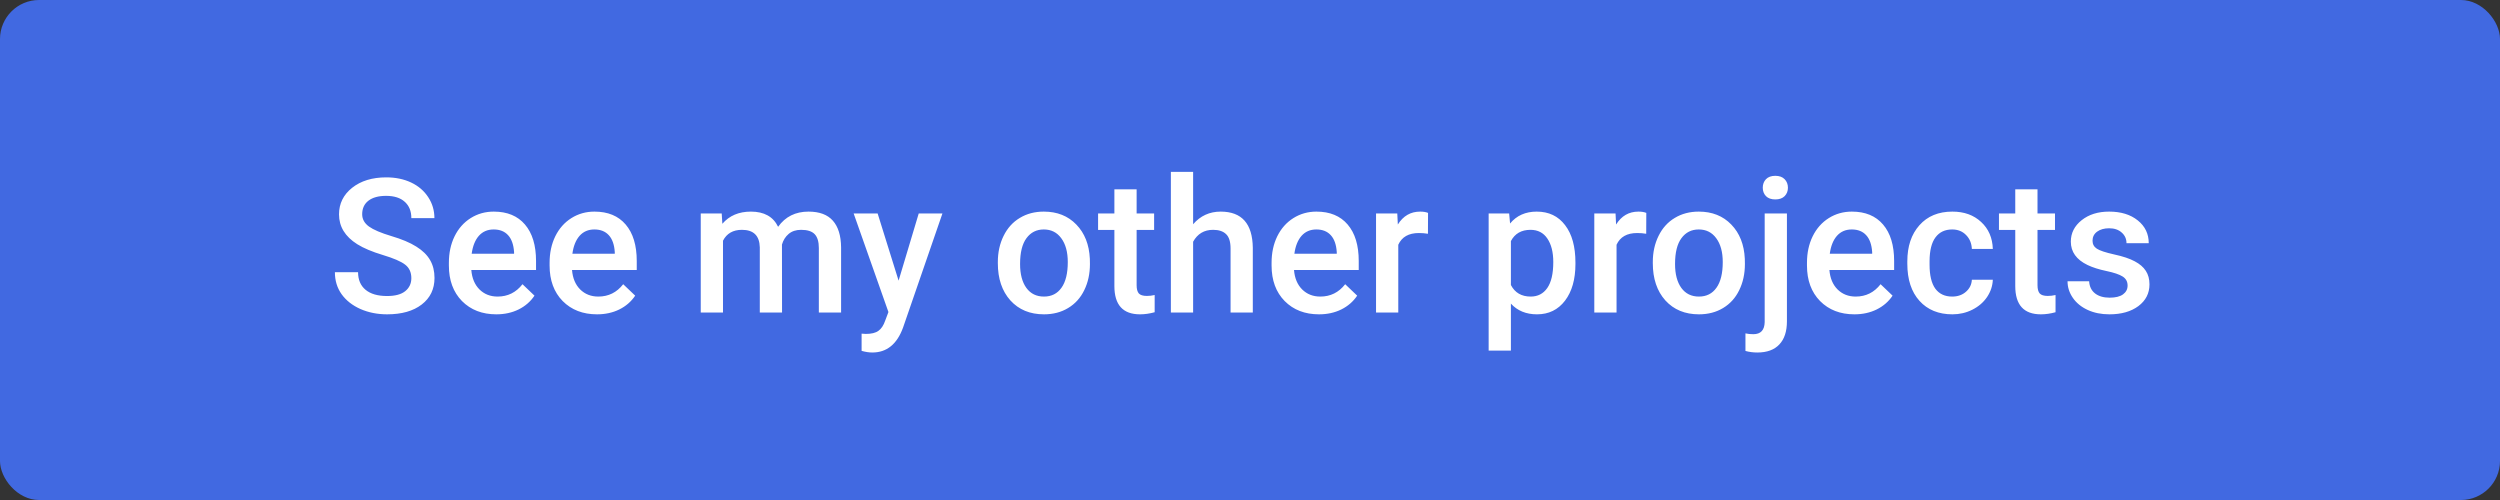 <svg width="320" height="64" viewBox="0 0 320 64" fill="none" xmlns="http://www.w3.org/2000/svg">
<rect x="0" y="0" width="320" height="64" fill="#333333" stroke="none"/>
<rect width="320" height="64" rx="5" fill="#4169E1"/>
<path d="M52.652 35.605C52.652 34.855 52.387 34.277 51.855 33.871C51.332 33.465 50.383 33.055 49.008 32.641C47.633 32.227 46.539 31.766 45.727 31.258C44.172 30.281 43.395 29.008 43.395 27.438C43.395 26.062 43.953 24.93 45.07 24.039C46.195 23.148 47.652 22.703 49.441 22.703C50.629 22.703 51.688 22.922 52.617 23.359C53.547 23.797 54.277 24.422 54.809 25.234C55.34 26.039 55.605 26.934 55.605 27.918H52.652C52.652 27.027 52.371 26.332 51.809 25.832C51.254 25.324 50.457 25.07 49.418 25.07C48.449 25.07 47.695 25.277 47.156 25.691C46.625 26.105 46.359 26.684 46.359 27.426C46.359 28.051 46.648 28.574 47.227 28.996C47.805 29.41 48.758 29.816 50.086 30.215C51.414 30.605 52.48 31.055 53.285 31.562C54.09 32.062 54.68 32.641 55.055 33.297C55.43 33.945 55.617 34.707 55.617 35.582C55.617 37.004 55.07 38.137 53.977 38.98C52.891 39.816 51.414 40.234 49.547 40.234C48.312 40.234 47.176 40.008 46.137 39.555C45.105 39.094 44.301 38.461 43.723 37.656C43.152 36.852 42.867 35.914 42.867 34.844H45.832C45.832 35.812 46.152 36.562 46.793 37.094C47.434 37.625 48.352 37.891 49.547 37.891C50.578 37.891 51.352 37.684 51.867 37.27C52.391 36.848 52.652 36.293 52.652 35.605ZM63.527 40.234C61.723 40.234 60.258 39.668 59.133 38.535C58.016 37.395 57.457 35.879 57.457 33.988V33.637C57.457 32.371 57.699 31.242 58.184 30.25C58.676 29.25 59.363 28.473 60.246 27.918C61.129 27.363 62.113 27.086 63.199 27.086C64.926 27.086 66.258 27.637 67.195 28.738C68.141 29.84 68.613 31.398 68.613 33.414V34.562H60.328C60.414 35.609 60.762 36.438 61.371 37.047C61.988 37.656 62.762 37.961 63.691 37.961C64.996 37.961 66.059 37.434 66.879 36.379L68.414 37.844C67.906 38.602 67.227 39.191 66.375 39.613C65.531 40.027 64.582 40.234 63.527 40.234ZM63.188 29.371C62.406 29.371 61.773 29.645 61.289 30.191C60.812 30.738 60.508 31.5 60.375 32.477H65.801V32.266C65.738 31.312 65.484 30.594 65.039 30.109C64.594 29.617 63.977 29.371 63.188 29.371ZM76.418 40.234C74.613 40.234 73.148 39.668 72.023 38.535C70.906 37.395 70.348 35.879 70.348 33.988V33.637C70.348 32.371 70.59 31.242 71.074 30.25C71.566 29.25 72.254 28.473 73.137 27.918C74.019 27.363 75.004 27.086 76.09 27.086C77.816 27.086 79.148 27.637 80.086 28.738C81.031 29.84 81.504 31.398 81.504 33.414V34.562H73.219C73.305 35.609 73.652 36.438 74.262 37.047C74.879 37.656 75.652 37.961 76.582 37.961C77.887 37.961 78.949 37.434 79.769 36.379L81.305 37.844C80.797 38.602 80.117 39.191 79.266 39.613C78.422 40.027 77.473 40.234 76.418 40.234ZM76.078 29.371C75.297 29.371 74.664 29.645 74.18 30.191C73.703 30.738 73.398 31.5 73.266 32.477H78.691V32.266C78.629 31.312 78.375 30.594 77.93 30.109C77.484 29.617 76.867 29.371 76.078 29.371ZM92.379 27.32L92.461 28.645C93.352 27.605 94.57 27.086 96.117 27.086C97.812 27.086 98.973 27.734 99.598 29.031C100.52 27.734 101.816 27.086 103.488 27.086C104.887 27.086 105.926 27.473 106.605 28.246C107.293 29.02 107.645 30.16 107.66 31.668V40H104.812V31.75C104.812 30.945 104.637 30.355 104.285 29.98C103.934 29.605 103.352 29.418 102.539 29.418C101.891 29.418 101.359 29.594 100.945 29.945C100.539 30.289 100.254 30.742 100.09 31.305L100.102 40H97.254V31.656C97.215 30.164 96.453 29.418 94.969 29.418C93.828 29.418 93.019 29.883 92.543 30.812V40H89.695V27.32H92.379ZM115.02 35.922L117.598 27.32H120.633L115.594 41.922C114.82 44.055 113.508 45.121 111.656 45.121C111.242 45.121 110.785 45.051 110.285 44.91V42.707L110.824 42.742C111.543 42.742 112.082 42.609 112.441 42.344C112.809 42.086 113.098 41.648 113.309 41.031L113.719 39.941L109.266 27.32H112.336L115.02 35.922ZM127.723 33.543C127.723 32.301 127.969 31.184 128.461 30.191C128.953 29.191 129.645 28.426 130.535 27.895C131.426 27.355 132.449 27.086 133.605 27.086C135.316 27.086 136.703 27.637 137.766 28.738C138.836 29.84 139.414 31.301 139.5 33.121L139.512 33.789C139.512 35.039 139.27 36.156 138.785 37.141C138.309 38.125 137.621 38.887 136.723 39.426C135.832 39.965 134.801 40.234 133.629 40.234C131.84 40.234 130.406 39.641 129.328 38.453C128.258 37.258 127.723 35.668 127.723 33.684V33.543ZM130.57 33.789C130.57 35.094 130.84 36.117 131.379 36.859C131.918 37.594 132.668 37.961 133.629 37.961C134.59 37.961 135.336 37.586 135.867 36.836C136.406 36.086 136.676 34.988 136.676 33.543C136.676 32.262 136.398 31.246 135.844 30.496C135.297 29.746 134.551 29.371 133.605 29.371C132.676 29.371 131.938 29.742 131.391 30.484C130.844 31.219 130.57 32.32 130.57 33.789ZM145.488 24.238V27.32H147.727V29.43H145.488V36.508C145.488 36.992 145.582 37.344 145.77 37.562C145.965 37.773 146.309 37.879 146.801 37.879C147.129 37.879 147.461 37.84 147.797 37.762V39.965C147.148 40.145 146.523 40.234 145.922 40.234C143.734 40.234 142.641 39.027 142.641 36.613V29.43H140.555V27.32H142.641V24.238H145.488ZM152.719 28.703C153.648 27.625 154.824 27.086 156.246 27.086C158.949 27.086 160.32 28.629 160.359 31.715V40H157.512V31.82C157.512 30.945 157.32 30.328 156.938 29.969C156.562 29.602 156.008 29.418 155.273 29.418C154.133 29.418 153.281 29.926 152.719 30.941V40H149.871V22H152.719V28.703ZM168.832 40.234C167.027 40.234 165.562 39.668 164.438 38.535C163.32 37.395 162.762 35.879 162.762 33.988V33.637C162.762 32.371 163.004 31.242 163.488 30.25C163.98 29.25 164.668 28.473 165.551 27.918C166.434 27.363 167.418 27.086 168.504 27.086C170.23 27.086 171.562 27.637 172.5 28.738C173.445 29.84 173.918 31.398 173.918 33.414V34.562H165.633C165.719 35.609 166.066 36.438 166.676 37.047C167.293 37.656 168.066 37.961 168.996 37.961C170.301 37.961 171.363 37.434 172.184 36.379L173.719 37.844C173.211 38.602 172.531 39.191 171.68 39.613C170.836 40.027 169.887 40.234 168.832 40.234ZM168.492 29.371C167.711 29.371 167.078 29.645 166.594 30.191C166.117 30.738 165.812 31.5 165.68 32.477H171.105V32.266C171.043 31.312 170.789 30.594 170.344 30.109C169.898 29.617 169.281 29.371 168.492 29.371ZM182.777 29.922C182.402 29.859 182.016 29.828 181.617 29.828C180.312 29.828 179.434 30.328 178.98 31.328V40H176.133V27.32H178.852L178.922 28.738C179.609 27.637 180.562 27.086 181.781 27.086C182.188 27.086 182.523 27.141 182.789 27.25L182.777 29.922ZM201.656 33.789C201.656 35.75 201.211 37.316 200.32 38.488C199.43 39.652 198.234 40.234 196.734 40.234C195.344 40.234 194.23 39.777 193.395 38.863V44.875H190.547V27.32H193.172L193.289 28.609C194.125 27.594 195.262 27.086 196.699 27.086C198.246 27.086 199.457 27.664 200.332 28.82C201.215 29.969 201.656 31.566 201.656 33.613V33.789ZM198.82 33.543C198.82 32.277 198.566 31.273 198.059 30.531C197.559 29.789 196.84 29.418 195.902 29.418C194.738 29.418 193.902 29.898 193.395 30.859V36.484C193.91 37.469 194.754 37.961 195.926 37.961C196.832 37.961 197.539 37.598 198.047 36.871C198.562 36.137 198.82 35.027 198.82 33.543ZM210.715 29.922C210.34 29.859 209.953 29.828 209.555 29.828C208.25 29.828 207.371 30.328 206.918 31.328V40H204.07V27.32H206.789L206.859 28.738C207.547 27.637 208.5 27.086 209.719 27.086C210.125 27.086 210.461 27.141 210.727 27.25L210.715 29.922ZM211.559 33.543C211.559 32.301 211.805 31.184 212.297 30.191C212.789 29.191 213.48 28.426 214.371 27.895C215.262 27.355 216.285 27.086 217.441 27.086C219.152 27.086 220.539 27.637 221.602 28.738C222.672 29.84 223.25 31.301 223.336 33.121L223.348 33.789C223.348 35.039 223.105 36.156 222.621 37.141C222.145 38.125 221.457 38.887 220.559 39.426C219.668 39.965 218.637 40.234 217.465 40.234C215.676 40.234 214.242 39.641 213.164 38.453C212.094 37.258 211.559 35.668 211.559 33.684V33.543ZM214.406 33.789C214.406 35.094 214.676 36.117 215.215 36.859C215.754 37.594 216.504 37.961 217.465 37.961C218.426 37.961 219.172 37.586 219.703 36.836C220.242 36.086 220.512 34.988 220.512 33.543C220.512 32.262 220.234 31.246 219.68 30.496C219.133 29.746 218.387 29.371 217.441 29.371C216.512 29.371 215.773 29.742 215.227 30.484C214.68 31.219 214.406 32.32 214.406 33.789ZM228.727 27.32V41.125C228.727 42.422 228.402 43.41 227.754 44.09C227.113 44.777 226.172 45.121 224.93 45.121C224.406 45.121 223.902 45.055 223.418 44.922V42.672C223.715 42.742 224.051 42.777 224.426 42.777C225.371 42.777 225.855 42.262 225.879 41.23V27.32H228.727ZM225.633 24.027C225.633 23.59 225.77 23.227 226.043 22.938C226.324 22.648 226.723 22.504 227.238 22.504C227.754 22.504 228.152 22.648 228.434 22.938C228.715 23.227 228.855 23.59 228.855 24.027C228.855 24.457 228.715 24.816 228.434 25.105C228.152 25.387 227.754 25.527 227.238 25.527C226.723 25.527 226.324 25.387 226.043 25.105C225.77 24.816 225.633 24.457 225.633 24.027ZM237.363 40.234C235.559 40.234 234.094 39.668 232.969 38.535C231.852 37.395 231.293 35.879 231.293 33.988V33.637C231.293 32.371 231.535 31.242 232.02 30.25C232.512 29.25 233.199 28.473 234.082 27.918C234.965 27.363 235.949 27.086 237.035 27.086C238.762 27.086 240.094 27.637 241.031 28.738C241.977 29.84 242.449 31.398 242.449 33.414V34.562H234.164C234.25 35.609 234.598 36.438 235.207 37.047C235.824 37.656 236.598 37.961 237.527 37.961C238.832 37.961 239.895 37.434 240.715 36.379L242.25 37.844C241.742 38.602 241.062 39.191 240.211 39.613C239.367 40.027 238.418 40.234 237.363 40.234ZM237.023 29.371C236.242 29.371 235.609 29.645 235.125 30.191C234.648 30.738 234.344 31.5 234.211 32.477H239.637V32.266C239.574 31.312 239.32 30.594 238.875 30.109C238.43 29.617 237.812 29.371 237.023 29.371ZM249.879 37.961C250.59 37.961 251.18 37.754 251.648 37.34C252.117 36.926 252.367 36.414 252.398 35.805H255.082C255.051 36.594 254.805 37.332 254.344 38.02C253.883 38.699 253.258 39.238 252.469 39.637C251.68 40.035 250.828 40.234 249.914 40.234C248.141 40.234 246.734 39.66 245.695 38.512C244.656 37.363 244.137 35.777 244.137 33.754V33.461C244.137 31.531 244.652 29.988 245.684 28.832C246.715 27.668 248.121 27.086 249.902 27.086C251.41 27.086 252.637 27.527 253.582 28.41C254.535 29.285 255.035 30.438 255.082 31.867H252.398C252.367 31.141 252.117 30.543 251.648 30.074C251.188 29.605 250.598 29.371 249.879 29.371C248.957 29.371 248.246 29.707 247.746 30.379C247.246 31.043 246.992 32.055 246.984 33.414V33.871C246.984 35.246 247.23 36.273 247.723 36.953C248.223 37.625 248.941 37.961 249.879 37.961ZM260.801 24.238V27.32H263.039V29.43H260.801V36.508C260.801 36.992 260.895 37.344 261.082 37.562C261.277 37.773 261.621 37.879 262.113 37.879C262.441 37.879 262.773 37.84 263.109 37.762V39.965C262.461 40.145 261.836 40.234 261.234 40.234C259.047 40.234 257.953 39.027 257.953 36.613V29.43H255.867V27.32H257.953V24.238H260.801ZM272.332 36.555C272.332 36.047 272.121 35.66 271.699 35.395C271.285 35.129 270.594 34.895 269.625 34.691C268.656 34.488 267.848 34.23 267.199 33.918C265.777 33.23 265.066 32.234 265.066 30.93C265.066 29.836 265.527 28.922 266.449 28.188C267.371 27.453 268.543 27.086 269.965 27.086C271.48 27.086 272.703 27.461 273.633 28.211C274.57 28.961 275.039 29.934 275.039 31.129H272.191C272.191 30.582 271.988 30.129 271.582 29.77C271.176 29.402 270.637 29.219 269.965 29.219C269.34 29.219 268.828 29.363 268.43 29.652C268.039 29.941 267.844 30.328 267.844 30.812C267.844 31.25 268.027 31.59 268.395 31.832C268.762 32.074 269.504 32.32 270.621 32.57C271.738 32.812 272.613 33.105 273.246 33.449C273.887 33.785 274.359 34.191 274.664 34.668C274.977 35.145 275.133 35.723 275.133 36.402C275.133 37.543 274.66 38.469 273.715 39.18C272.77 39.883 271.531 40.234 270 40.234C268.961 40.234 268.035 40.047 267.223 39.672C266.41 39.297 265.777 38.781 265.324 38.125C264.871 37.469 264.645 36.762 264.645 36.004H267.41C267.449 36.676 267.703 37.195 268.172 37.562C268.641 37.922 269.262 38.102 270.035 38.102C270.785 38.102 271.355 37.961 271.746 37.68C272.137 37.391 272.332 37.016 272.332 36.555Z" fill="white"/>
</svg>
